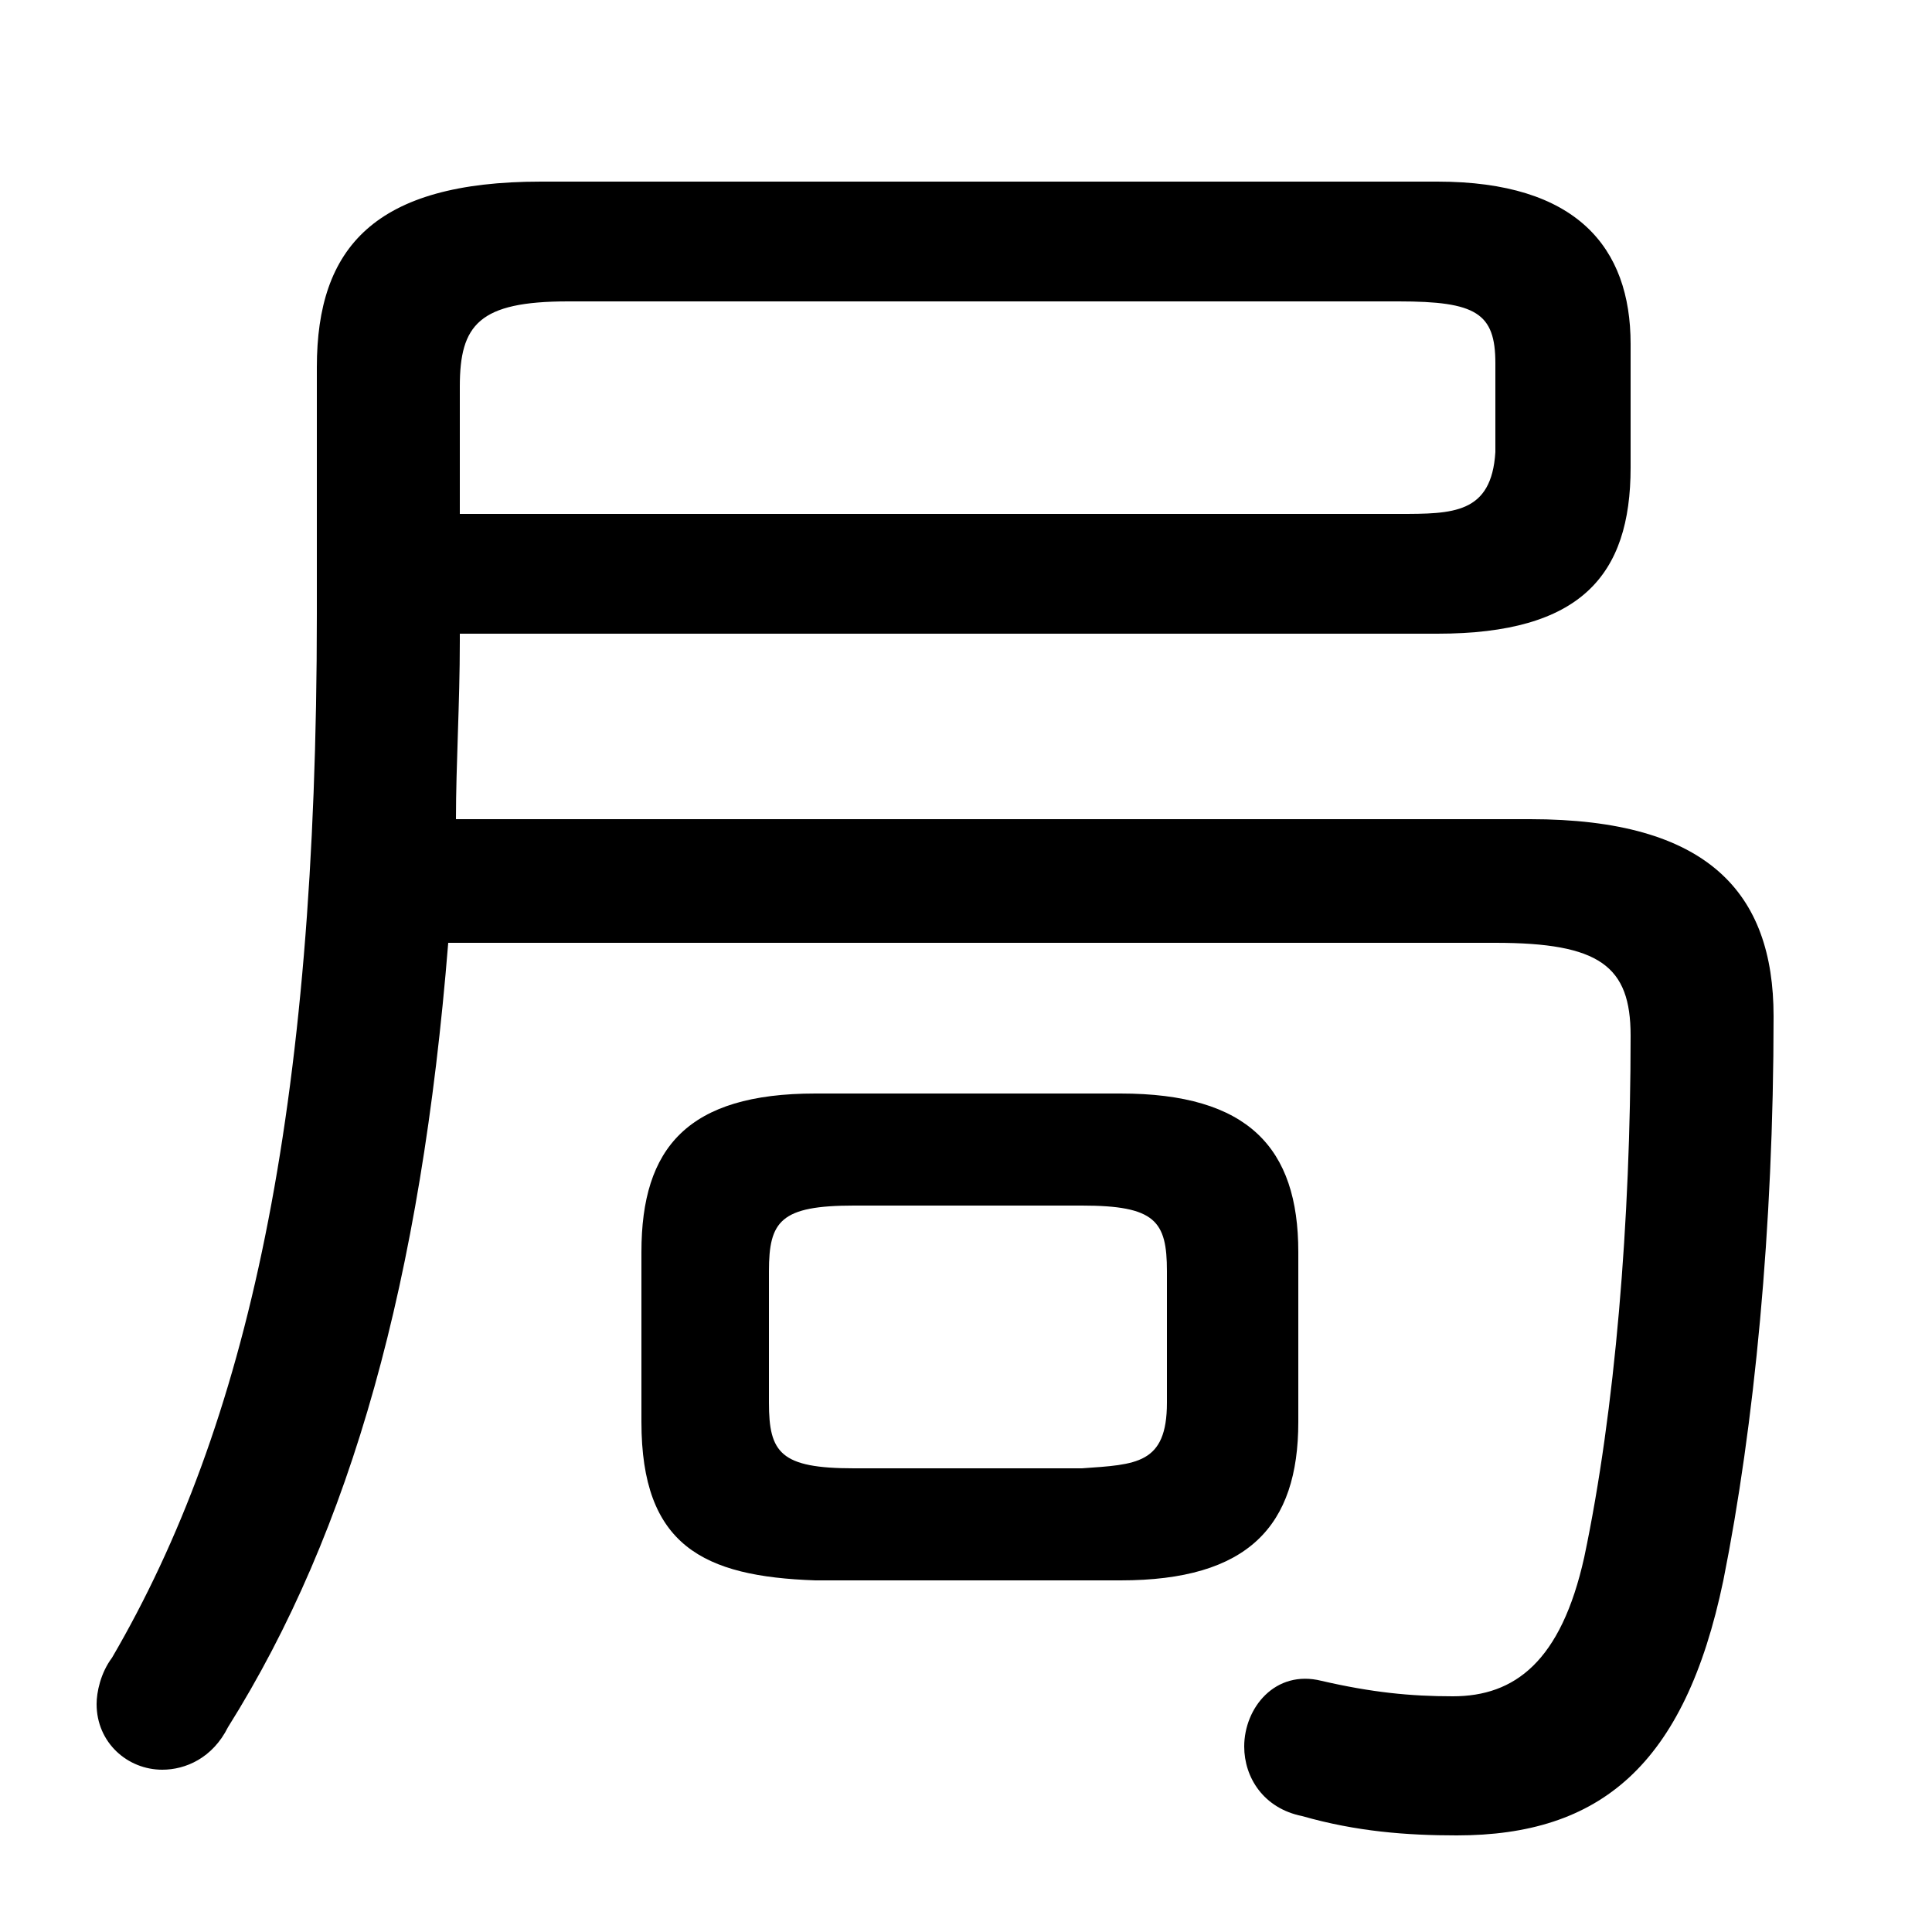 <svg xmlns="http://www.w3.org/2000/svg" viewBox="0 -44.0 50.0 50.0">
    <rect x="0" y="-44.0" width="50.0" height="50.0" fill="#808080" stroke="none"/>
    <g transform="scale(1, -1)">
        <!-- ボディの枠 -->
        <rect x="0" y="-6.0" width="50.0" height="50.0"
            stroke="white" fill="white"/>
        <!-- グリフ座標系の原点 -->
        <circle cx="0" cy="0" r="5" fill="white"/>
        <!-- グリフのアウトライン -->
        <g style="fill:black;stroke:#000000;stroke-width:0;stroke-linecap:round;stroke-linejoin:round;">
        <path d="M 29.0 3.1 C 32.3 3.1 33.6 4.5 33.6 7.2 L 33.6 11.6 C 33.6 14.3 32.3 15.7 29.0 15.7 L 21.1 15.7 C 17.8 15.7 16.6 14.3 16.6 11.6 L 16.6 7.2 C 16.6 4.0 18.2 3.2 21.1 3.1 Z M 22.1 6.0 C 20.2 6.0 19.9 6.4 19.9 7.7 L 19.9 11.1 C 19.9 12.4 20.2 12.8 22.1 12.8 L 28.0 12.8 C 29.9 12.8 30.2 12.4 30.2 11.1 L 30.2 7.7 C 30.2 6.1 29.4 6.1 28.0 6.0 Z M 11.8 22.8 C 11.8 24.2 11.9 25.8 11.9 27.4 L 11.9 27.6 L 37.2 27.6 C 40.9 27.6 42.2 29.1 42.2 31.9 L 42.2 35.1 C 42.2 37.6 40.8 39.3 37.2 39.3 L 14.0 39.3 C 9.7 39.3 8.2 37.6 8.2 34.5 L 8.2 28.1 C 8.2 15.2 6.4 7.1 2.9 1.1 C 2.6 0.7 2.5 0.2 2.5 -0.1 C 2.5 -1.1 3.3 -1.8 4.2 -1.8 C 4.8 -1.8 5.5 -1.5 5.9 -0.7 C 9.1 4.4 10.9 10.9 11.6 19.6 L 38.7 19.6 C 41.4 19.6 42.2 19.0 42.2 17.2 C 42.2 12.4 41.8 7.5 41.0 3.7 C 40.4 1.0 39.2 0.1 37.6 0.1 C 36.5 0.1 35.5 0.2 34.2 0.5 C 33.0 0.8 32.2 -0.2 32.2 -1.2 C 32.2 -2.0 32.7 -2.8 33.7 -3.0 C 35.1 -3.4 36.4 -3.5 37.7 -3.5 C 41.4 -3.5 43.6 -1.7 44.6 3.1 C 45.4 7.1 45.9 12.2 45.9 17.7 C 45.9 20.9 44.2 22.8 39.6 22.8 Z M 11.9 30.7 L 11.9 34.0 C 11.9 35.6 12.4 36.2 14.7 36.2 L 36.2 36.2 C 38.2 36.2 38.7 35.9 38.7 34.6 L 38.7 32.3 C 38.6 30.7 37.6 30.7 36.2 30.7 Z"/>
    </g>
    </g>
</svg>
